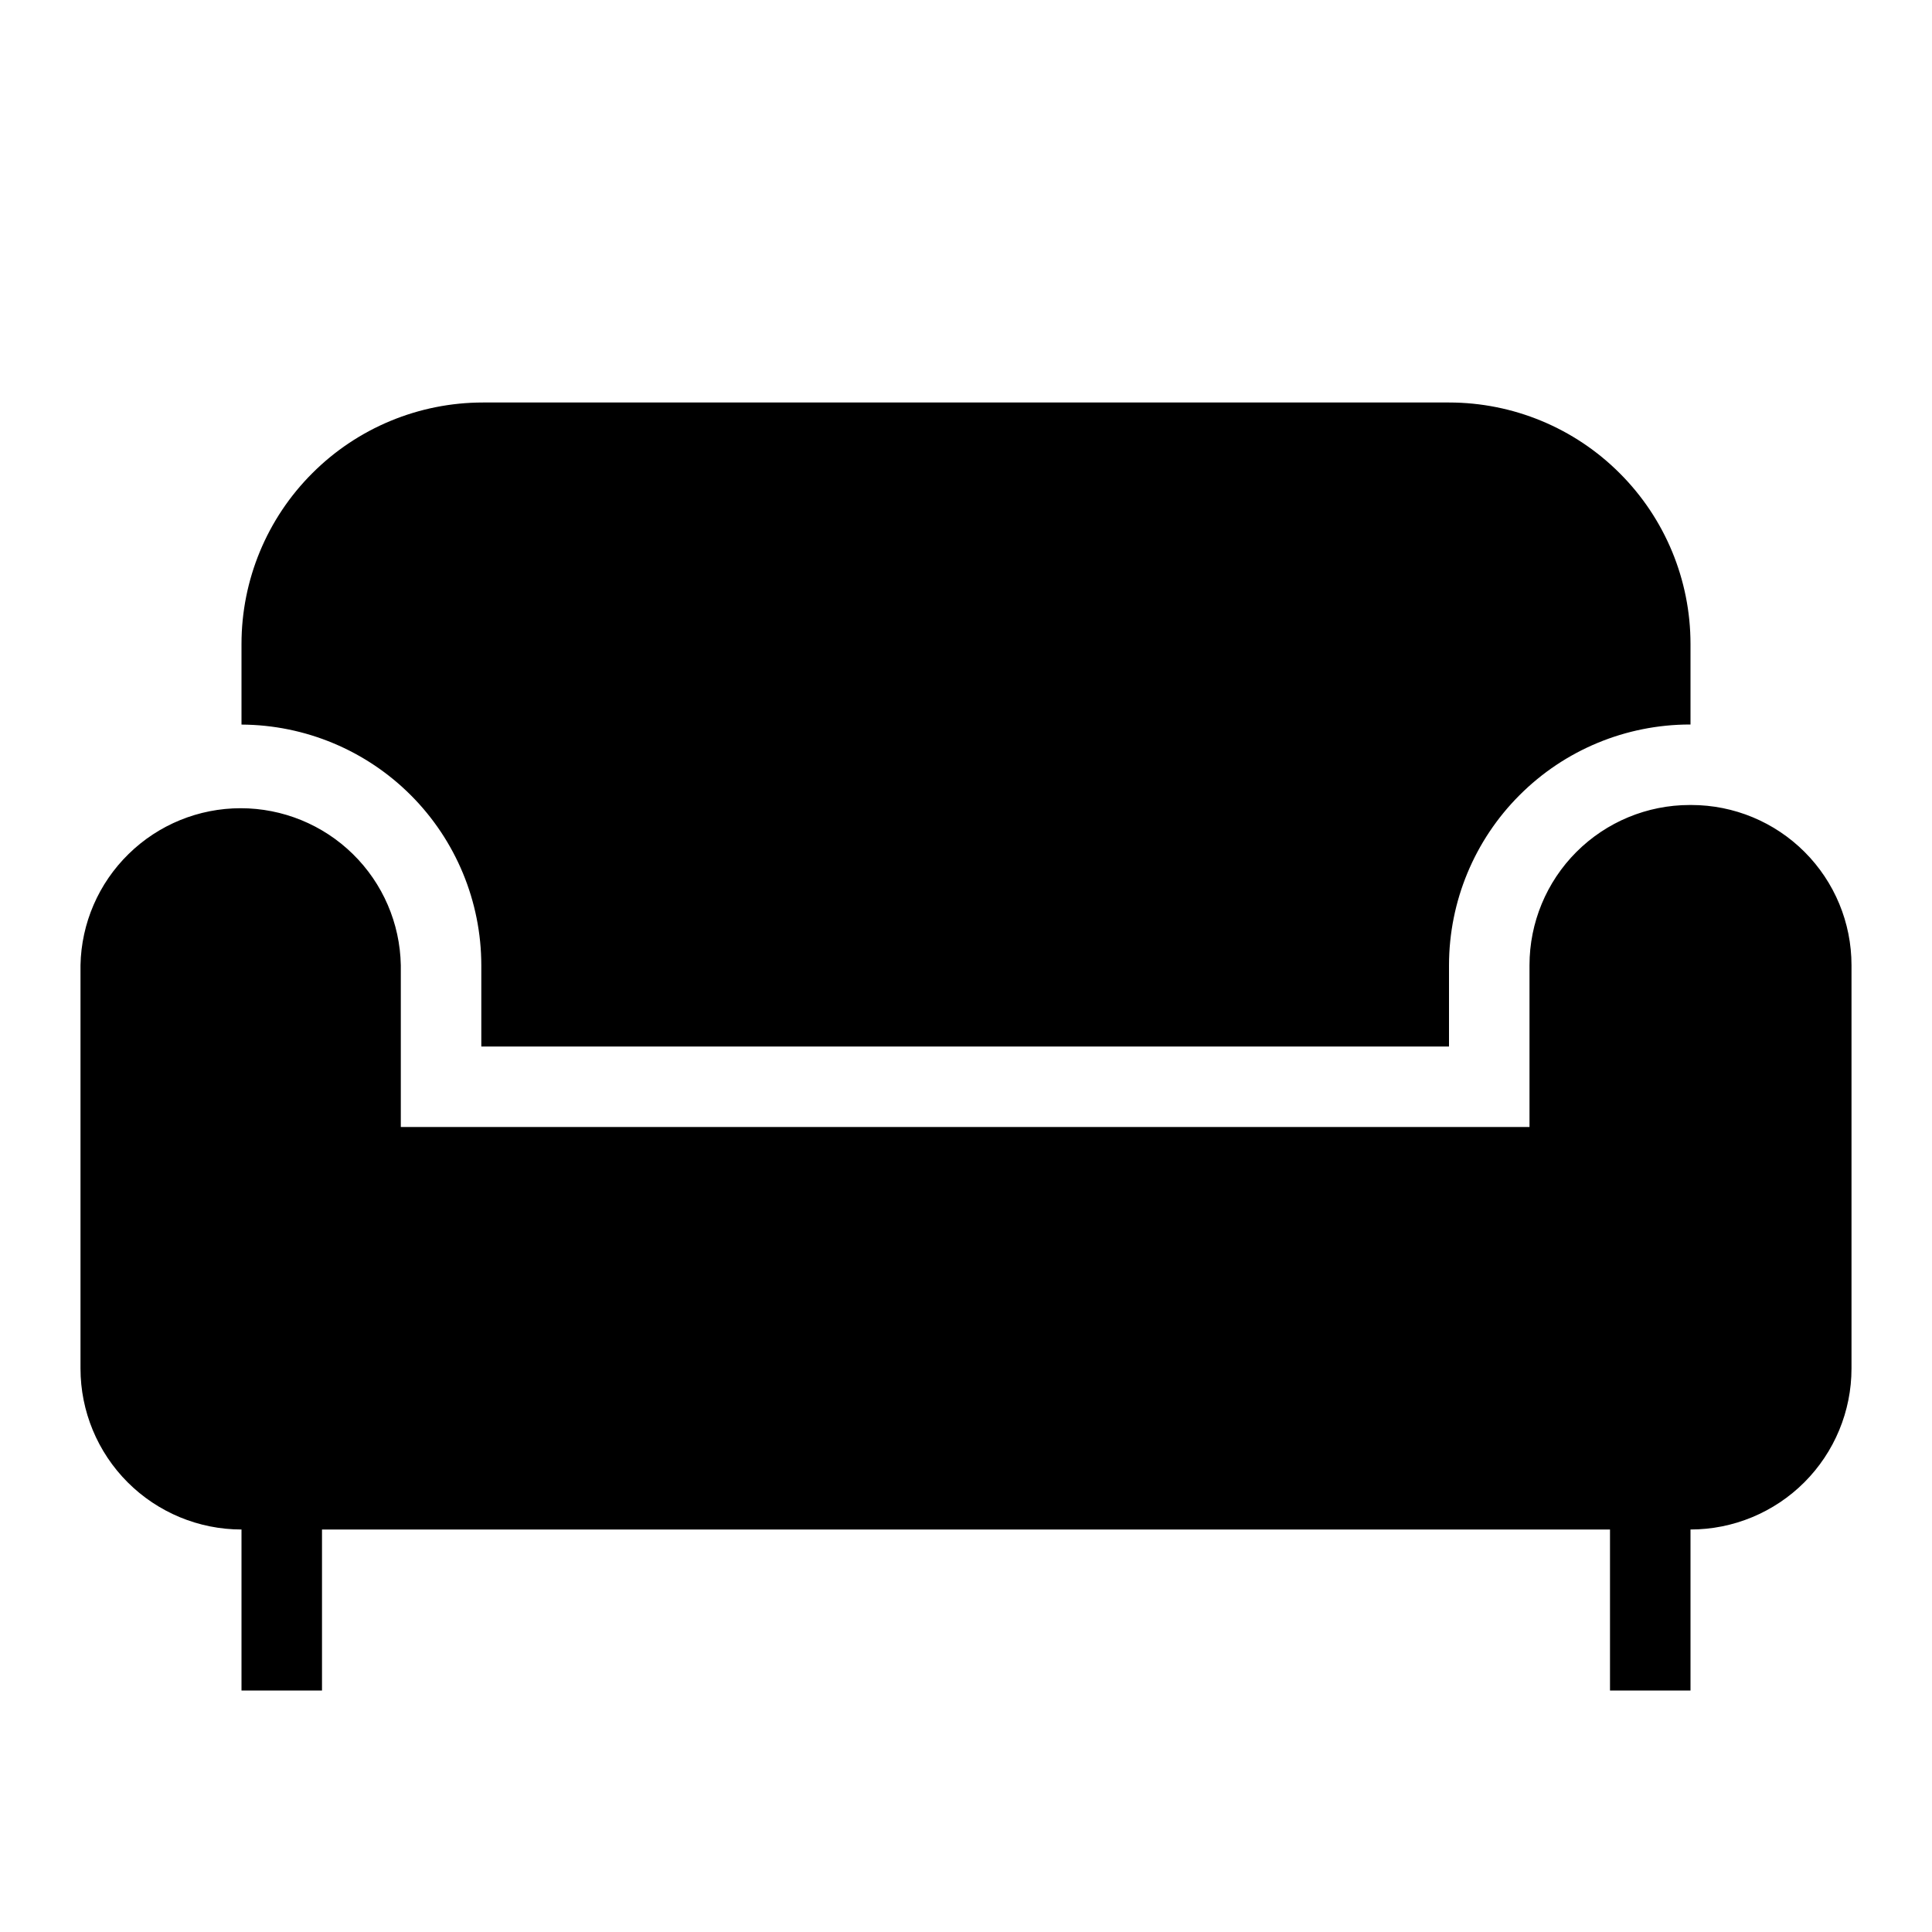 <svg width="24" height="24" viewBox="0 0 24 24" fill="none" xmlns="http://www.w3.org/2000/svg">
<path d="M5.979 11.99V13H18V11.99C18.001 11.197 18.316 10.437 18.877 9.877C19.437 9.316 20.197 9.001 20.99 9H21V8C21 7.204 20.684 6.441 20.121 5.879C19.559 5.316 18.796 5 18 5H6C5.204 5 4.441 5.316 3.879 5.879C3.316 6.441 3 7.204 3 8V9.001C3.791 9.005 4.548 9.321 5.106 9.881C5.664 10.441 5.978 11.199 5.979 11.99ZM21.01 10H20.99C20.462 10 19.956 10.21 19.583 10.583C19.21 10.956 19 11.462 19 11.99V14H4.979V11.99C4.969 11.469 4.755 10.973 4.383 10.609C4.011 10.244 3.51 10.04 2.99 10.04C2.469 10.04 1.969 10.244 1.597 10.609C1.225 10.973 1.01 11.469 1 11.99V17C1 17.53 1.211 18.039 1.586 18.414C1.961 18.789 2.47 19 3 19V21H4V19H20V21H21V19C21.53 19 22.039 18.789 22.414 18.414C22.789 18.039 23 17.53 23 17V11.99C23 11.462 22.79 10.956 22.417 10.583C22.044 10.21 21.538 10 21.01 10Z" fill="black"/>
</svg>
